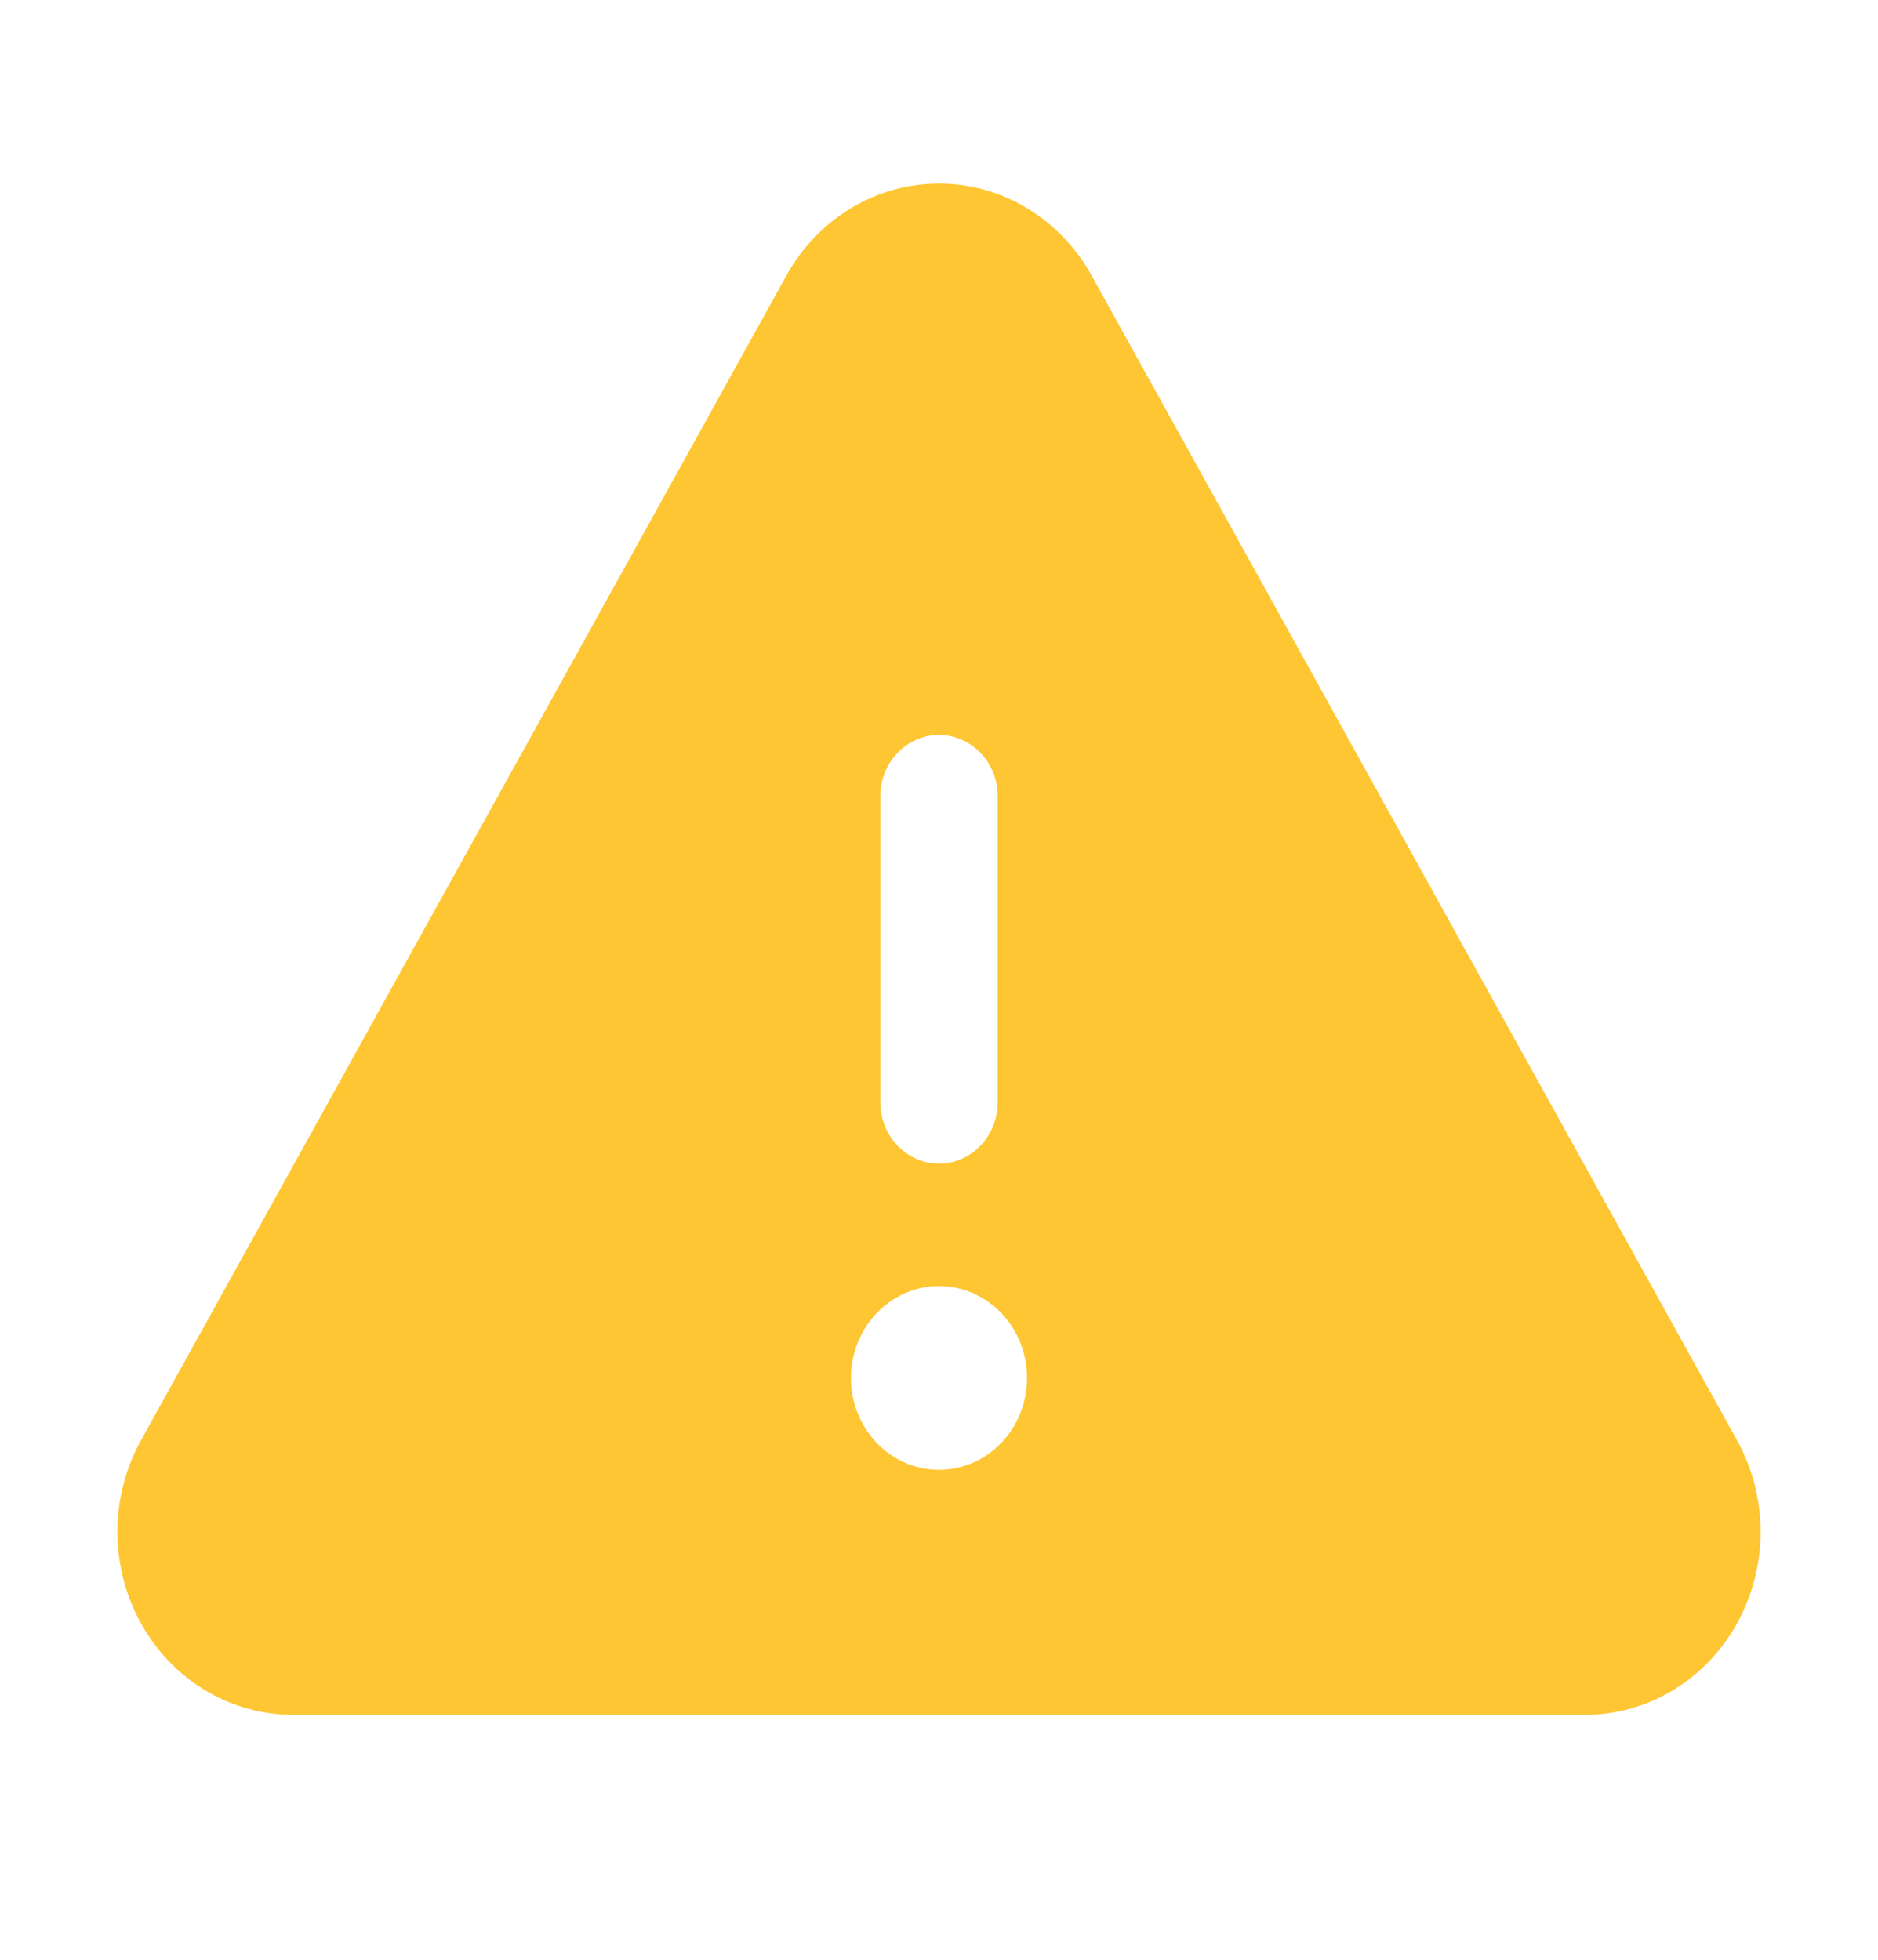 <svg width="23" height="24" viewBox="0 0 23 24" fill="none" xmlns="http://www.w3.org/2000/svg">
<path d="M21.266 17.625L13.369 3.375C13.18 3.032 12.907 2.748 12.579 2.55C12.251 2.352 11.879 2.248 11.5 2.248C11.121 2.248 10.749 2.352 10.421 2.55C10.093 2.748 9.82 3.032 9.631 3.375L1.734 17.625C1.542 17.966 1.44 18.354 1.438 18.749C1.437 19.145 1.535 19.534 1.724 19.876C1.913 20.219 2.186 20.504 2.514 20.701C2.842 20.898 3.215 21.002 3.594 21H19.406C19.785 21.002 20.158 20.898 20.486 20.701C20.814 20.504 21.087 20.219 21.276 19.876C21.465 19.534 21.563 19.145 21.562 18.749C21.56 18.354 21.458 17.966 21.266 17.625ZM10.781 9.75C10.781 9.551 10.857 9.36 10.992 9.22C11.127 9.079 11.309 9 11.5 9C11.691 9 11.873 9.079 12.008 9.22C12.143 9.36 12.219 9.551 12.219 9.75V13.5C12.219 13.699 12.143 13.89 12.008 14.03C11.873 14.171 11.691 14.25 11.5 14.25C11.309 14.25 11.127 14.171 10.992 14.03C10.857 13.89 10.781 13.699 10.781 13.5V9.75ZM11.5 18C11.287 18 11.078 17.934 10.901 17.811C10.724 17.687 10.586 17.511 10.504 17.306C10.422 17.1 10.401 16.874 10.443 16.656C10.484 16.437 10.587 16.237 10.738 16.08C10.889 15.922 11.081 15.815 11.29 15.772C11.499 15.728 11.716 15.751 11.913 15.836C12.11 15.921 12.278 16.065 12.396 16.25C12.515 16.435 12.578 16.653 12.578 16.875C12.578 17.173 12.465 17.46 12.262 17.671C12.06 17.881 11.786 18 11.5 18Z" fill="#FFC633"/>
</svg>
